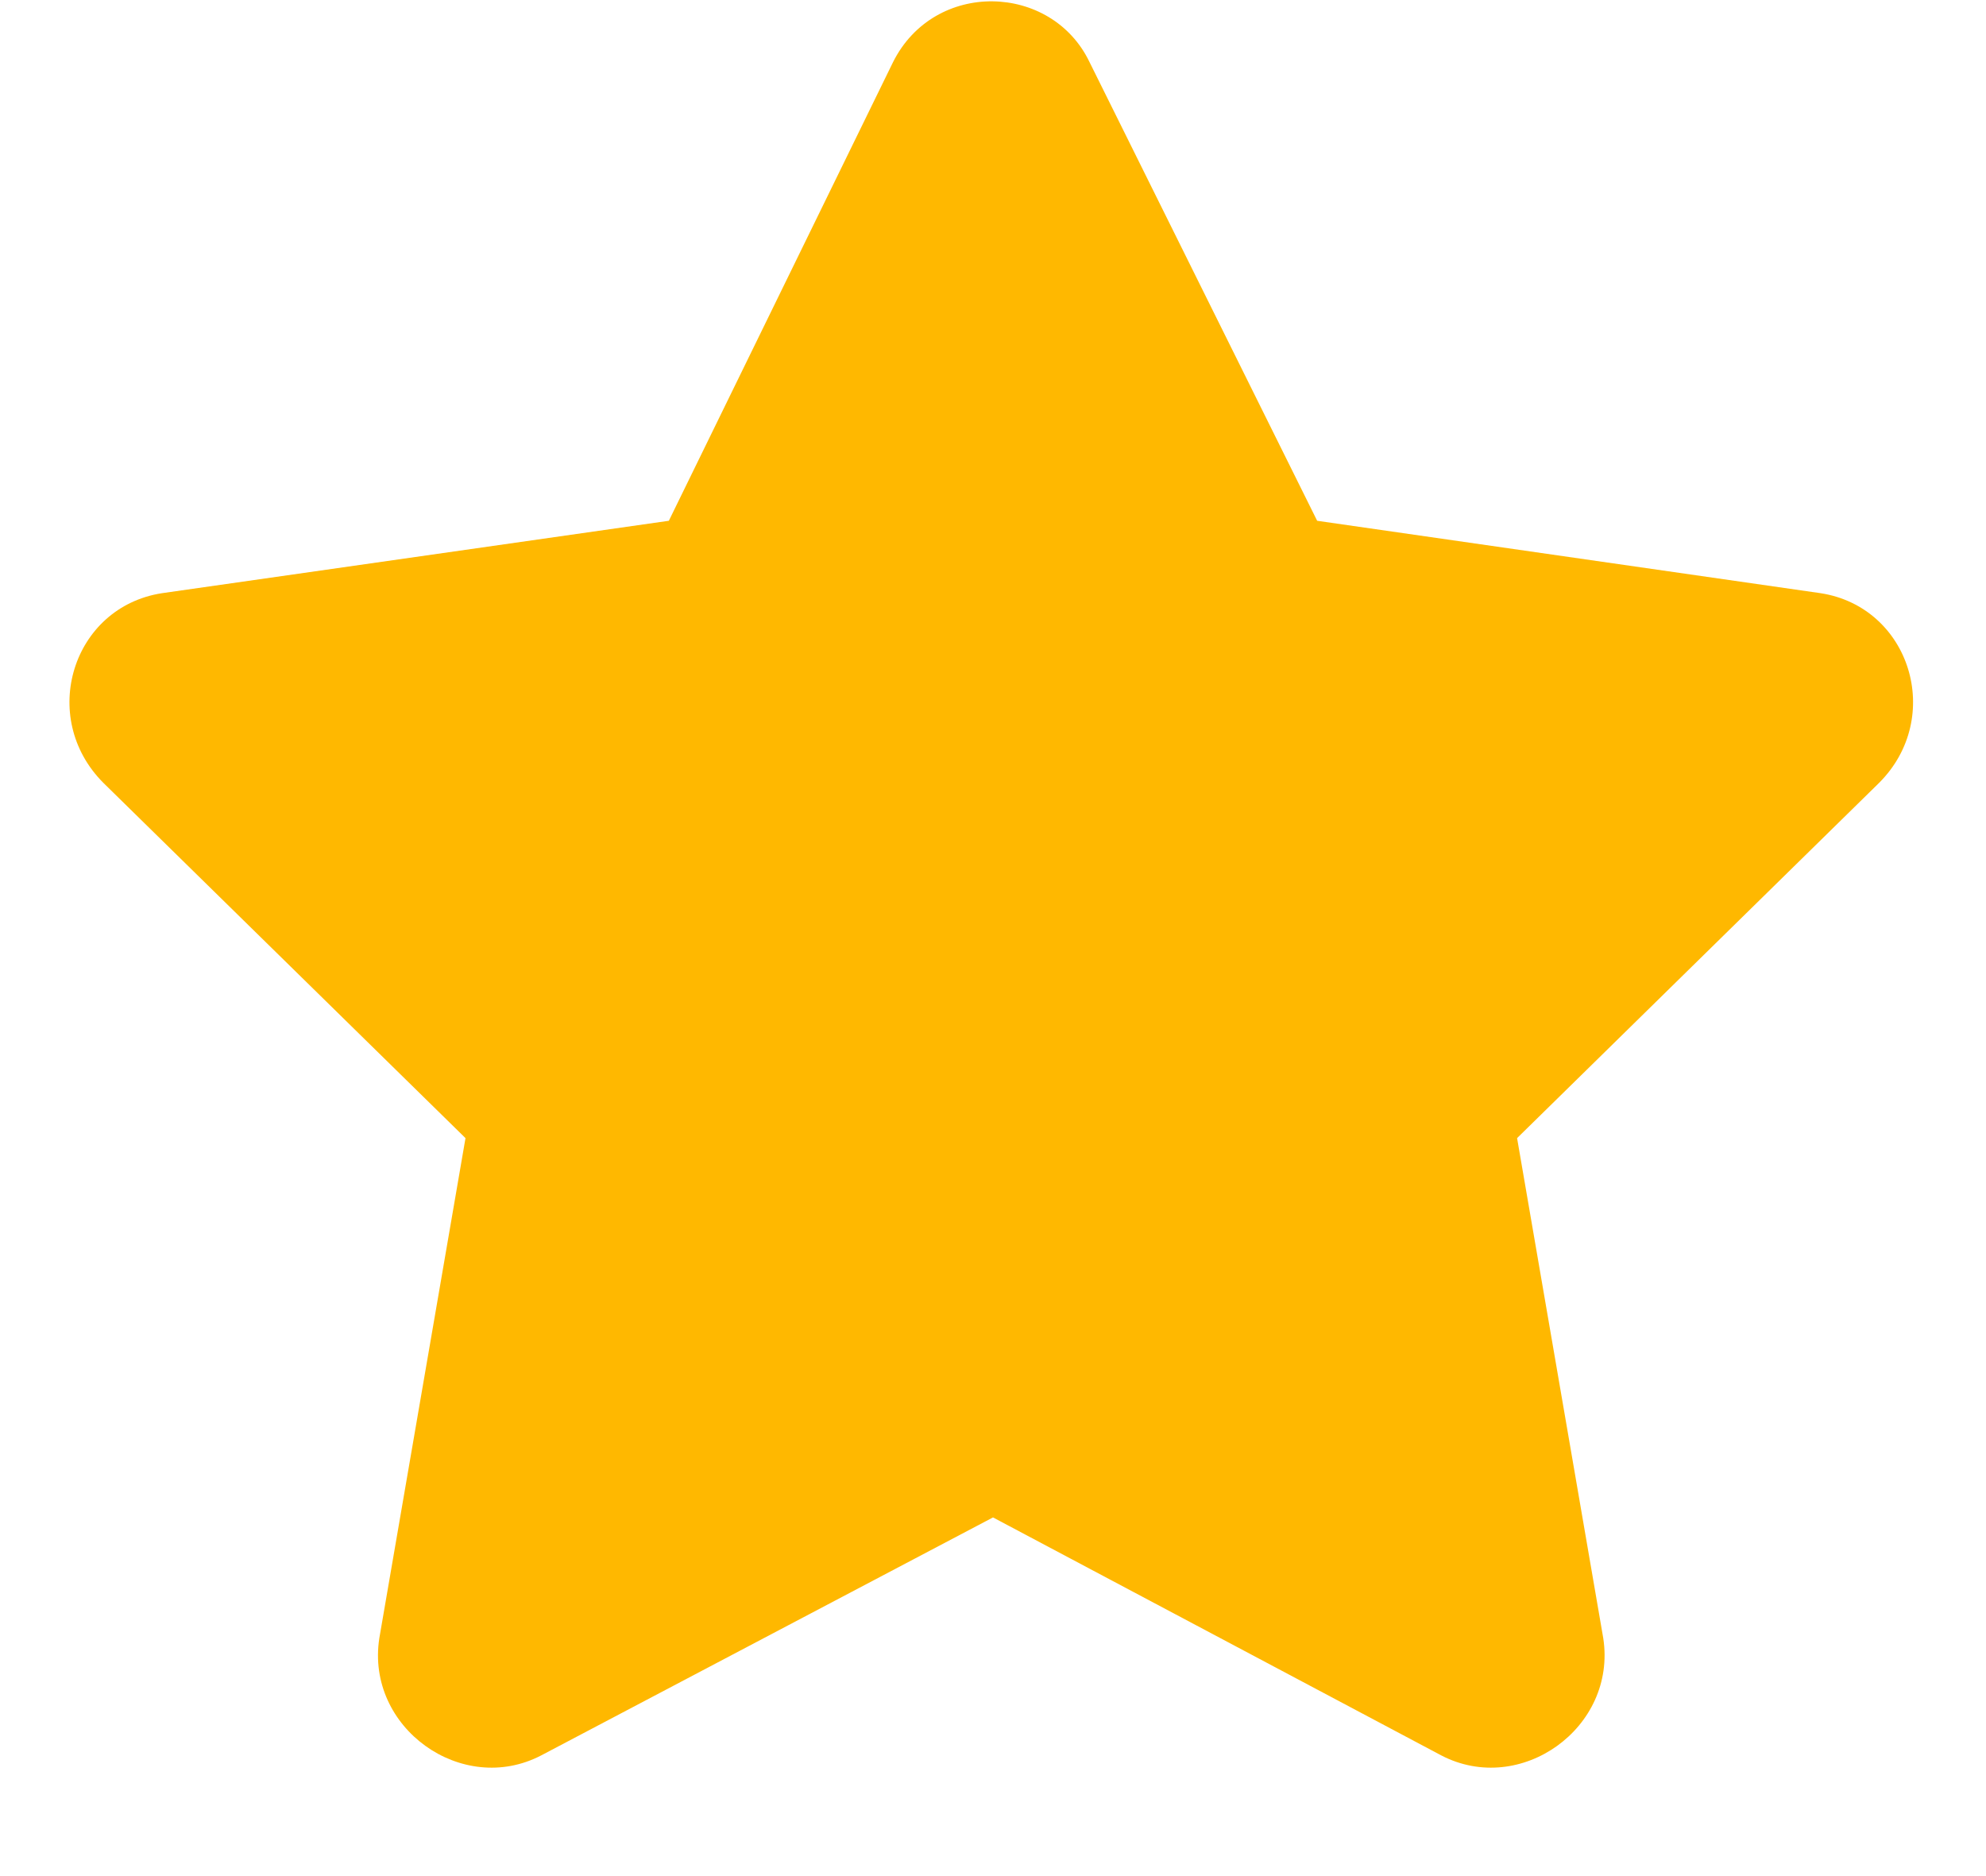 <svg width="18" height="17" viewBox="0 0 18 17" fill="none" xmlns="http://www.w3.org/2000/svg">
<path d="M8.094 0.563L6.062 4.719L1.469 5.375C0.656 5.5 0.344 6.5 0.937 7.094L4.219 10.313L3.438 14.844C3.312 15.656 4.188 16.281 4.906 15.906L9 13.75L13.062 15.906C13.781 16.281 14.656 15.656 14.531 14.844L13.75 10.313L17.031 7.094C17.625 6.5 17.312 5.5 16.5 5.375L11.938 4.719L9.875 0.563C9.531 -0.156 8.469 -0.187 8.094 0.563Z" fill="#FFB800"/>
</svg>
